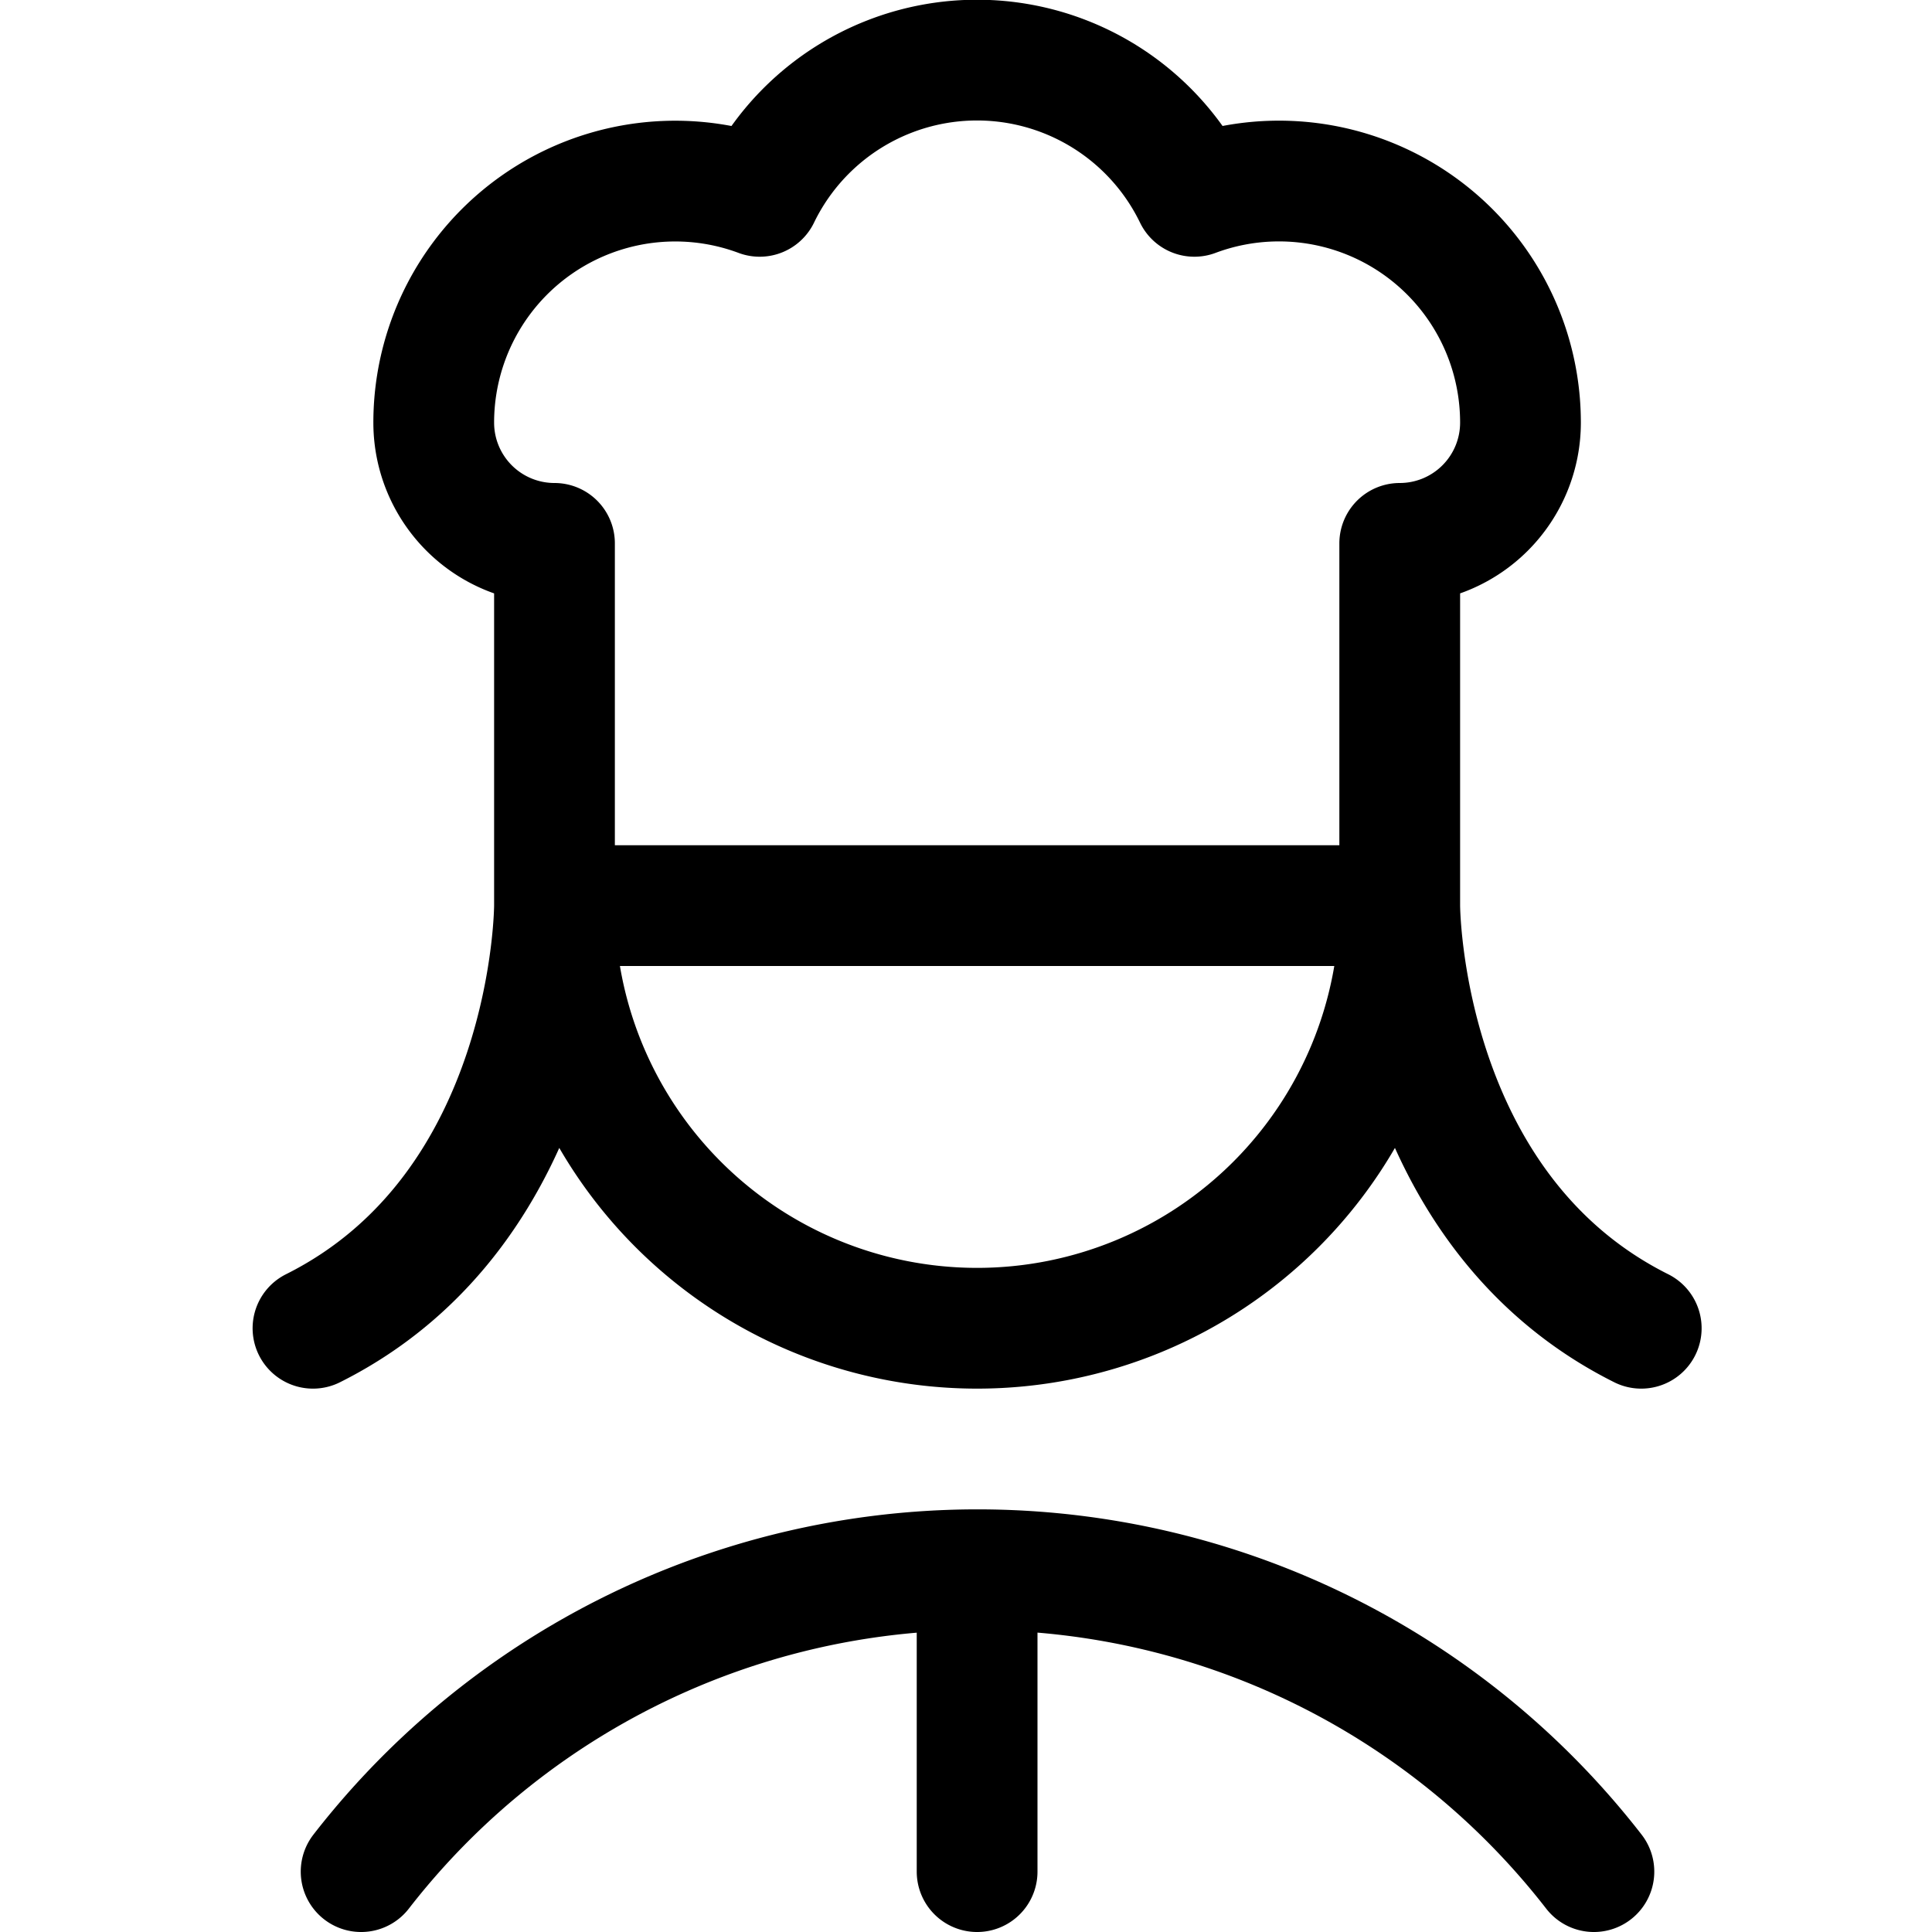 <svg xmlns="http://www.w3.org/2000/svg" viewBox="0 0 24 24" width="24" height="24"><defs><style>.a{fill:none;stroke:#000;stroke-linecap:round;stroke-linejoin:round;stroke-width:1.5px}</style></defs><title>professions-woman-chef-3</title><path class="a" d="M17.388 11.25a5.25 5.25 0 0 1-10.5 0zm0-4.5a1.5 1.5 0 0 0 1.5-1.5 3 3 0 0 0-4.051-2.811 3 3 0 0 0-5.4 0A3 3 0 0 0 5.388 5.25a1.5 1.5 0 0 0 1.5 1.5v4.5h10.5zm2.412 16.5a9.692 9.692 0 0 0-15.314 0m7.652-3.75v3.75m-5.25-12s0 3.75-3 5.25m13.5-5.25s0 3.75 3 5.25"/></svg>